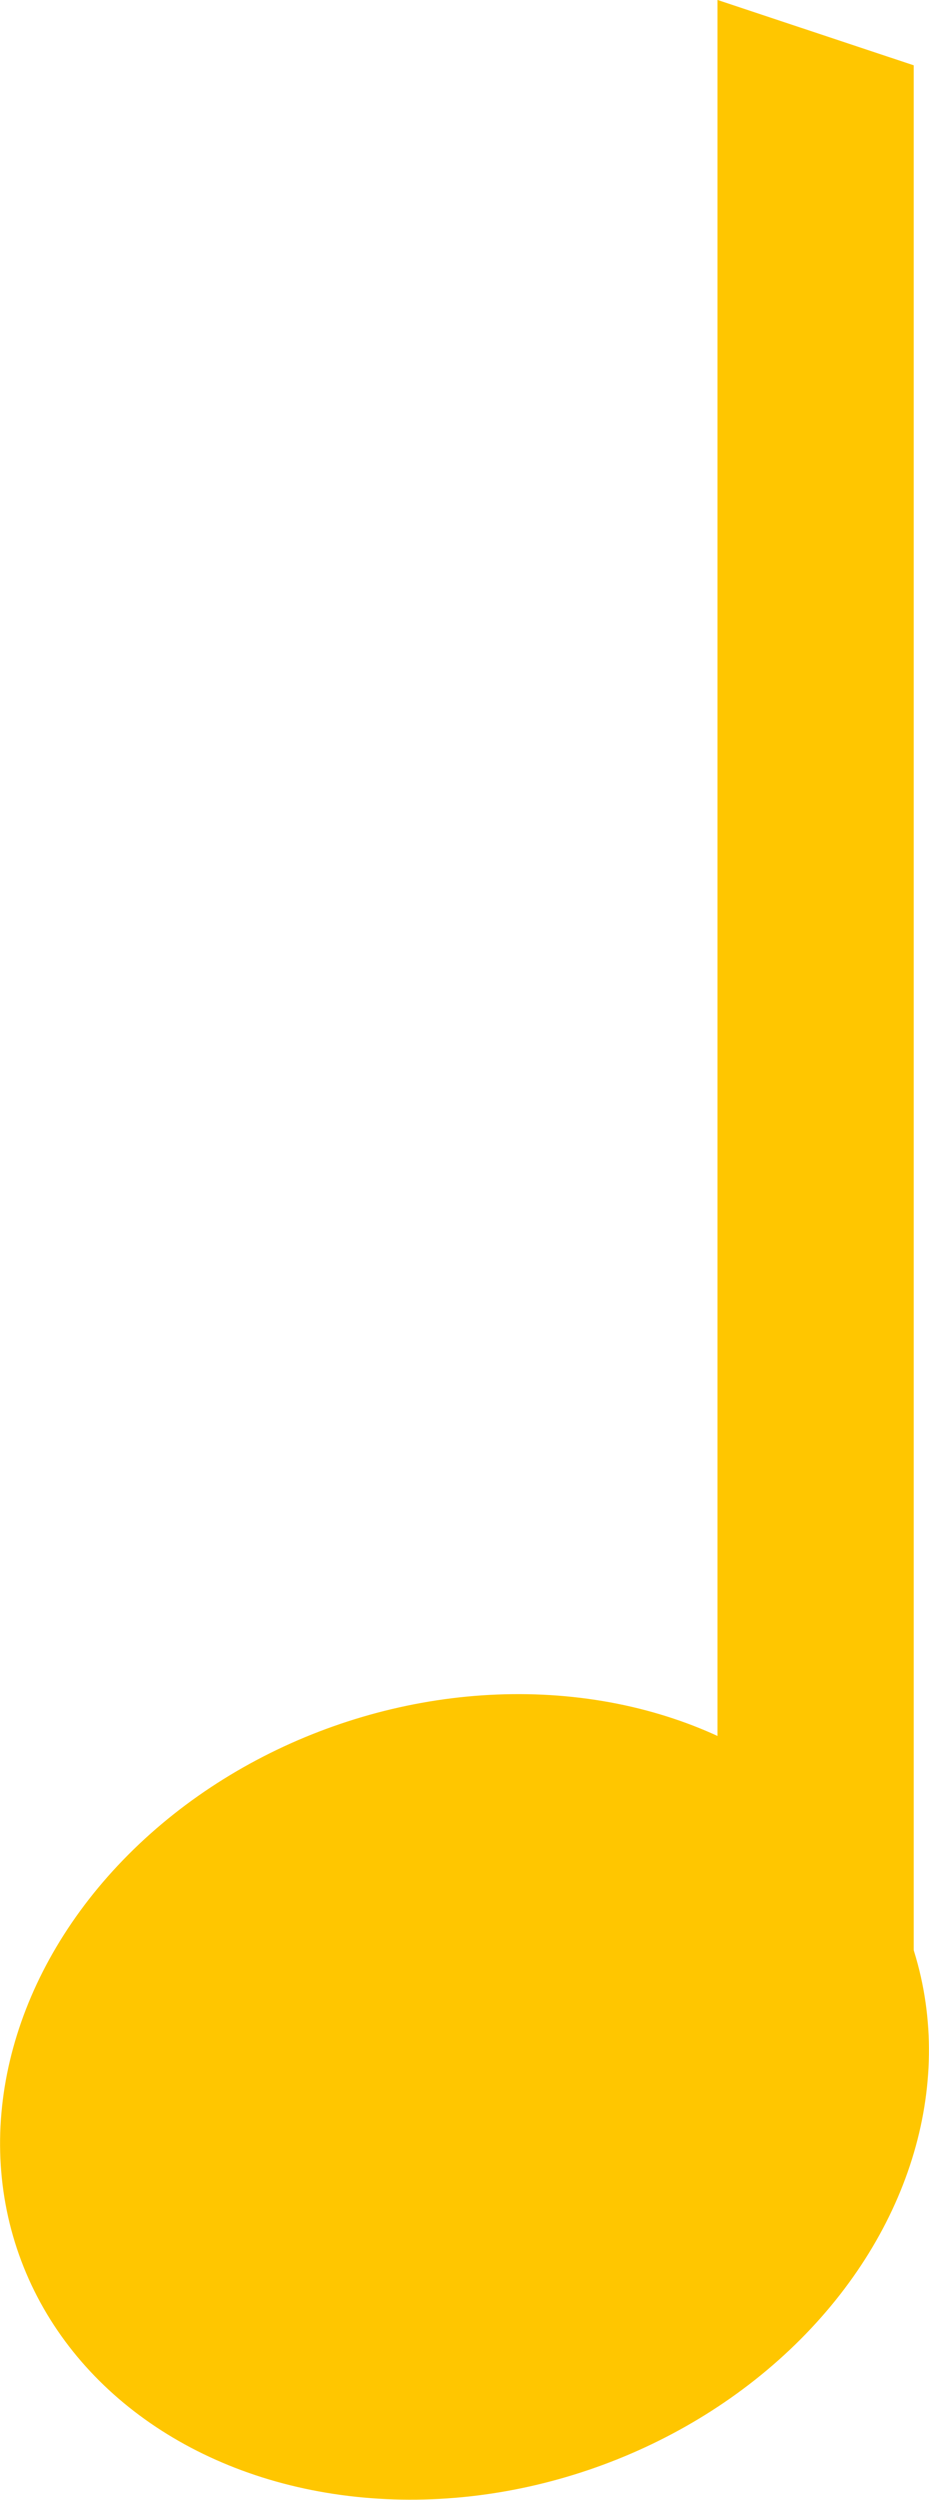 <svg xmlns="http://www.w3.org/2000/svg" viewBox="0 0 60.74 163.43"><defs><style>.cls-1{fill:#ffc600;stroke:#ffc600;stroke-miterlimit:10;}</style></defs><title>Asset 3</title><g id="Layer_2" data-name="Layer 2"><g id="Layer_1-2" data-name="Layer 1"><polygon class="cls-1" points="47.41 4.3 47.41 8.84 47.41 115.13 59.24 128.51 59.24 4.63 47.41 0.69 47.41 4.3"/><ellipse class="cls-1" cx="30.37" cy="137.09" rx="30.4" ry="25.2" transform="translate(-44.04 18.01) rotate(-19.51)"/></g></g></svg>